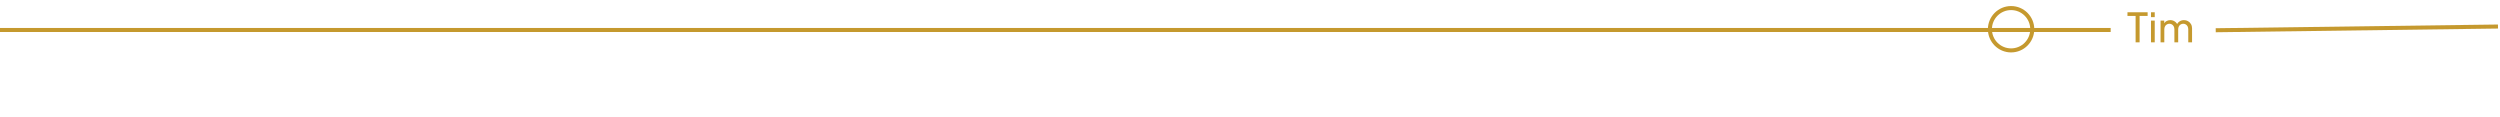 <svg width="1240" height="58" viewBox="0 0 1240 58" fill="none" xmlns="http://www.w3.org/2000/svg">
<path d="M1239 13.158L1099 15" stroke="#C5992E" stroke-width="2"/>
<path d="M1046.89 14.874H0" stroke="#C5992E" stroke-width="2"/>
<circle cx="997.5" cy="14.5" r="10.5" stroke="#C5992E" stroke-width="2"/>
<path d="M1059.26 21V7.9H1055.22V6.1H1065.22V7.9H1061.24V21H1059.26ZM1066.89 21V10.22H1068.75V21H1066.89ZM1066.89 8.5V6.1H1068.75V8.5H1066.89ZM1071.64 21V10.22H1073.46V12.42L1073.2 12.08C1073.46 11.4 1073.89 10.88 1074.48 10.52C1075.06 10.16 1075.72 9.98 1076.46 9.98C1077.3 9.98 1078.05 10.213 1078.72 10.68C1079.4 11.147 1079.86 11.76 1080.12 12.52L1079.6 12.54C1079.88 11.7 1080.35 11.067 1081.02 10.64C1081.68 10.2 1082.42 9.98 1083.24 9.98C1083.98 9.98 1084.66 10.153 1085.26 10.5C1085.87 10.847 1086.36 11.327 1086.72 11.94C1087.08 12.553 1087.26 13.247 1087.26 14.02V21H1085.38V14.62C1085.38 14.02 1085.27 13.513 1085.06 13.1C1084.84 12.687 1084.55 12.367 1084.18 12.14C1083.82 11.9 1083.39 11.78 1082.9 11.78C1082.42 11.78 1081.98 11.9 1081.6 12.14C1081.22 12.367 1080.92 12.693 1080.7 13.12C1080.48 13.533 1080.38 14.033 1080.38 14.62V21H1078.5V14.62C1078.5 14.02 1078.39 13.513 1078.18 13.1C1077.96 12.687 1077.67 12.367 1077.3 12.14C1076.94 11.9 1076.51 11.78 1076.02 11.78C1075.54 11.78 1075.1 11.9 1074.72 12.14C1074.34 12.367 1074.04 12.693 1073.82 13.12C1073.6 13.533 1073.5 14.033 1073.5 14.62V21H1071.64Z" fill="#C5992E"/>
</svg>
